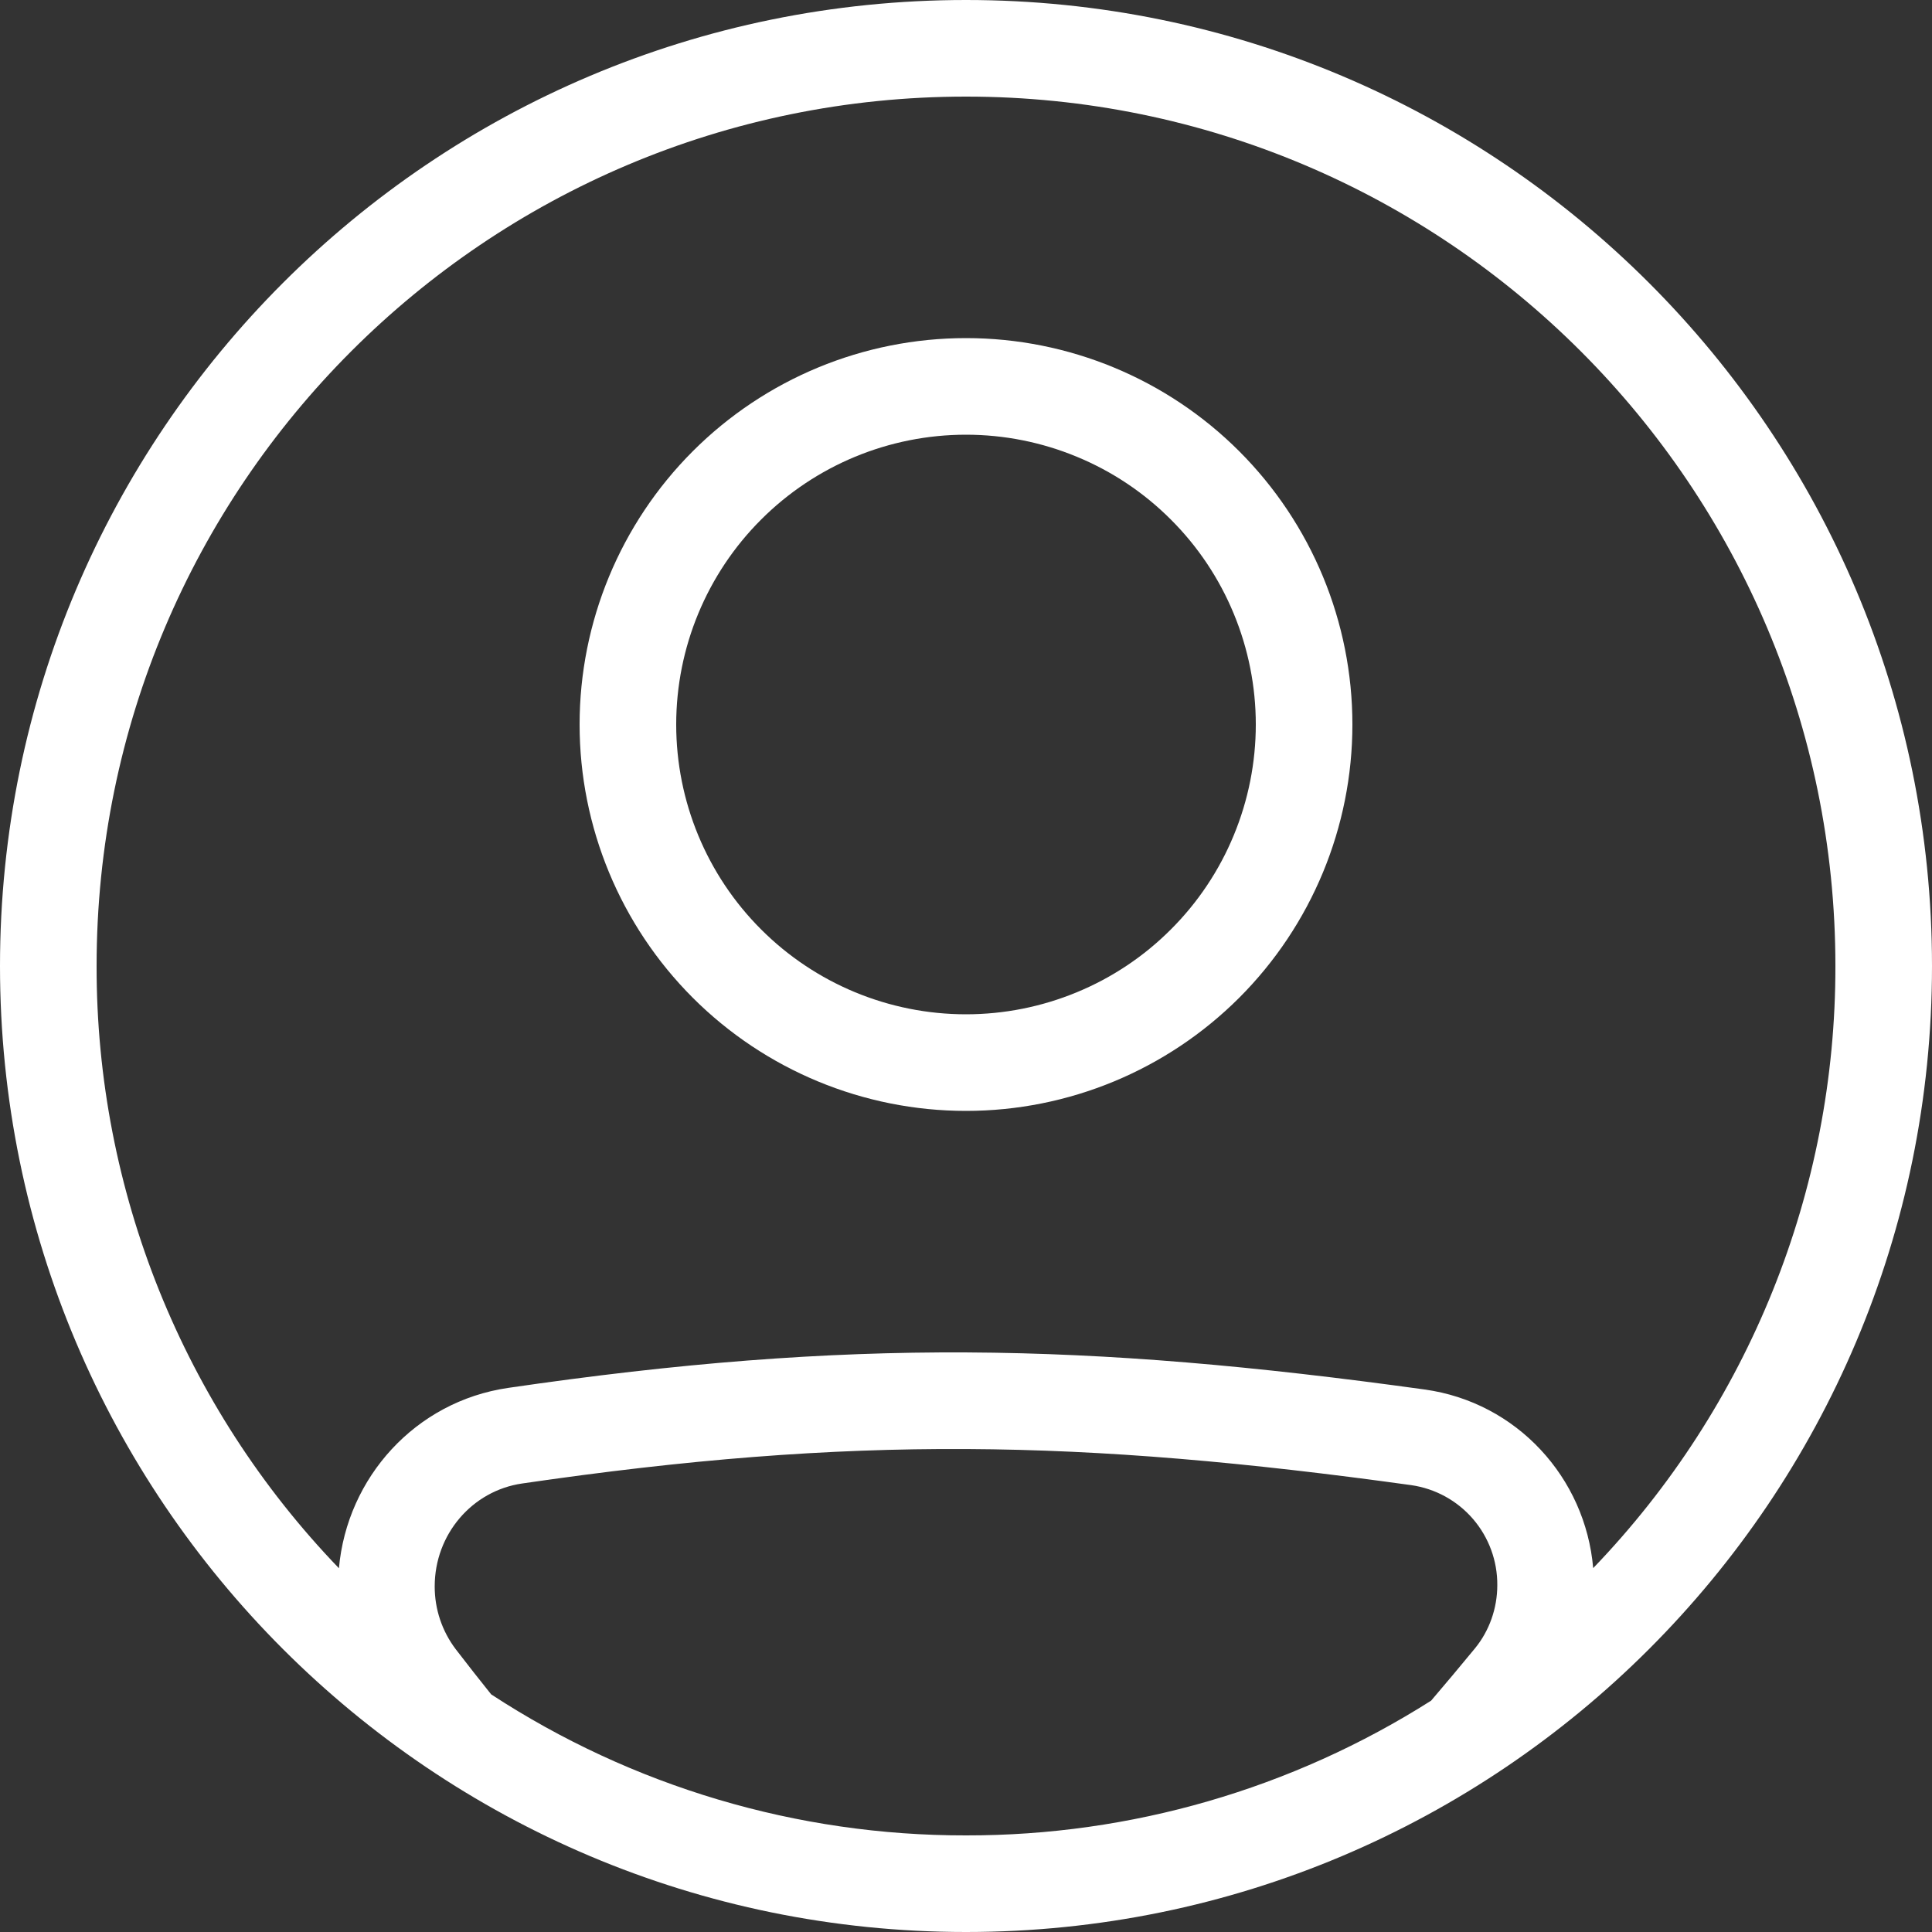 <svg width="35" height="35" viewBox="0 0 35 35" fill="none" xmlns="http://www.w3.org/2000/svg">
<rect x="0" y="0" width="35" height="35" fill="#333333" stroke="none"/>
<path fill-rule="evenodd" clip-rule="evenodd" d="M17.5 20.125C19.357 20.125 21.137 19.387 22.45 18.075C23.762 16.762 24.5 14.982 24.5 13.125C24.5 11.268 23.762 9.488 22.45 8.175C21.137 6.862 19.357 6.125 17.5 6.125C15.643 6.125 13.863 6.862 12.55 8.175C11.238 9.488 10.5 11.268 10.5 13.125C10.5 14.982 11.238 16.762 12.55 18.075C13.863 19.387 15.643 20.125 17.5 20.125ZM17.5 18.375C18.189 18.375 18.872 18.239 19.509 17.975C20.146 17.712 20.725 17.325 21.212 16.837C21.7 16.35 22.087 15.771 22.35 15.134C22.614 14.497 22.75 13.814 22.75 13.125C22.75 12.436 22.614 11.753 22.35 11.116C22.087 10.479 21.7 9.9 21.212 9.413C20.725 8.925 20.146 8.538 19.509 8.275C18.872 8.011 18.189 7.875 17.5 7.875C16.108 7.875 14.772 8.428 13.788 9.413C12.803 10.397 12.25 11.733 12.25 13.125C12.25 14.517 12.803 15.853 13.788 16.837C14.772 17.822 16.108 18.375 17.5 18.375Z" fill="white"/>
<path fill-rule="evenodd" clip-rule="evenodd" d="M35 17.5C35 27.165 27.165 35 17.5 35C7.835 35 0 27.165 0 17.5C0 7.835 7.835 0 17.5 0C27.165 0 35 7.835 35 17.5ZM25.926 30.809C23.407 32.408 20.484 33.255 17.5 33.25C14.445 33.255 11.455 32.367 8.898 30.695C8.688 30.433 8.474 30.161 8.259 29.881C8.009 29.553 7.874 29.152 7.875 28.739C7.875 27.797 8.552 27.007 9.458 26.875C15.447 26 19.571 26.075 25.568 26.905C26.003 26.968 26.4 27.186 26.686 27.519C26.972 27.852 27.128 28.277 27.125 28.716C27.125 29.136 26.981 29.544 26.72 29.862C26.451 30.189 26.186 30.505 25.926 30.809ZM28.862 28.408C28.722 26.77 27.479 25.403 25.808 25.172C19.669 24.322 15.378 24.241 9.205 25.143C7.525 25.388 6.287 26.767 6.14 28.41C3.318 25.479 1.744 21.568 1.75 17.5C1.75 8.802 8.802 1.75 17.5 1.75C26.198 1.75 33.25 8.802 33.25 17.5C33.256 21.567 31.682 25.478 28.862 28.408Z" fill="white"/>
</svg>
